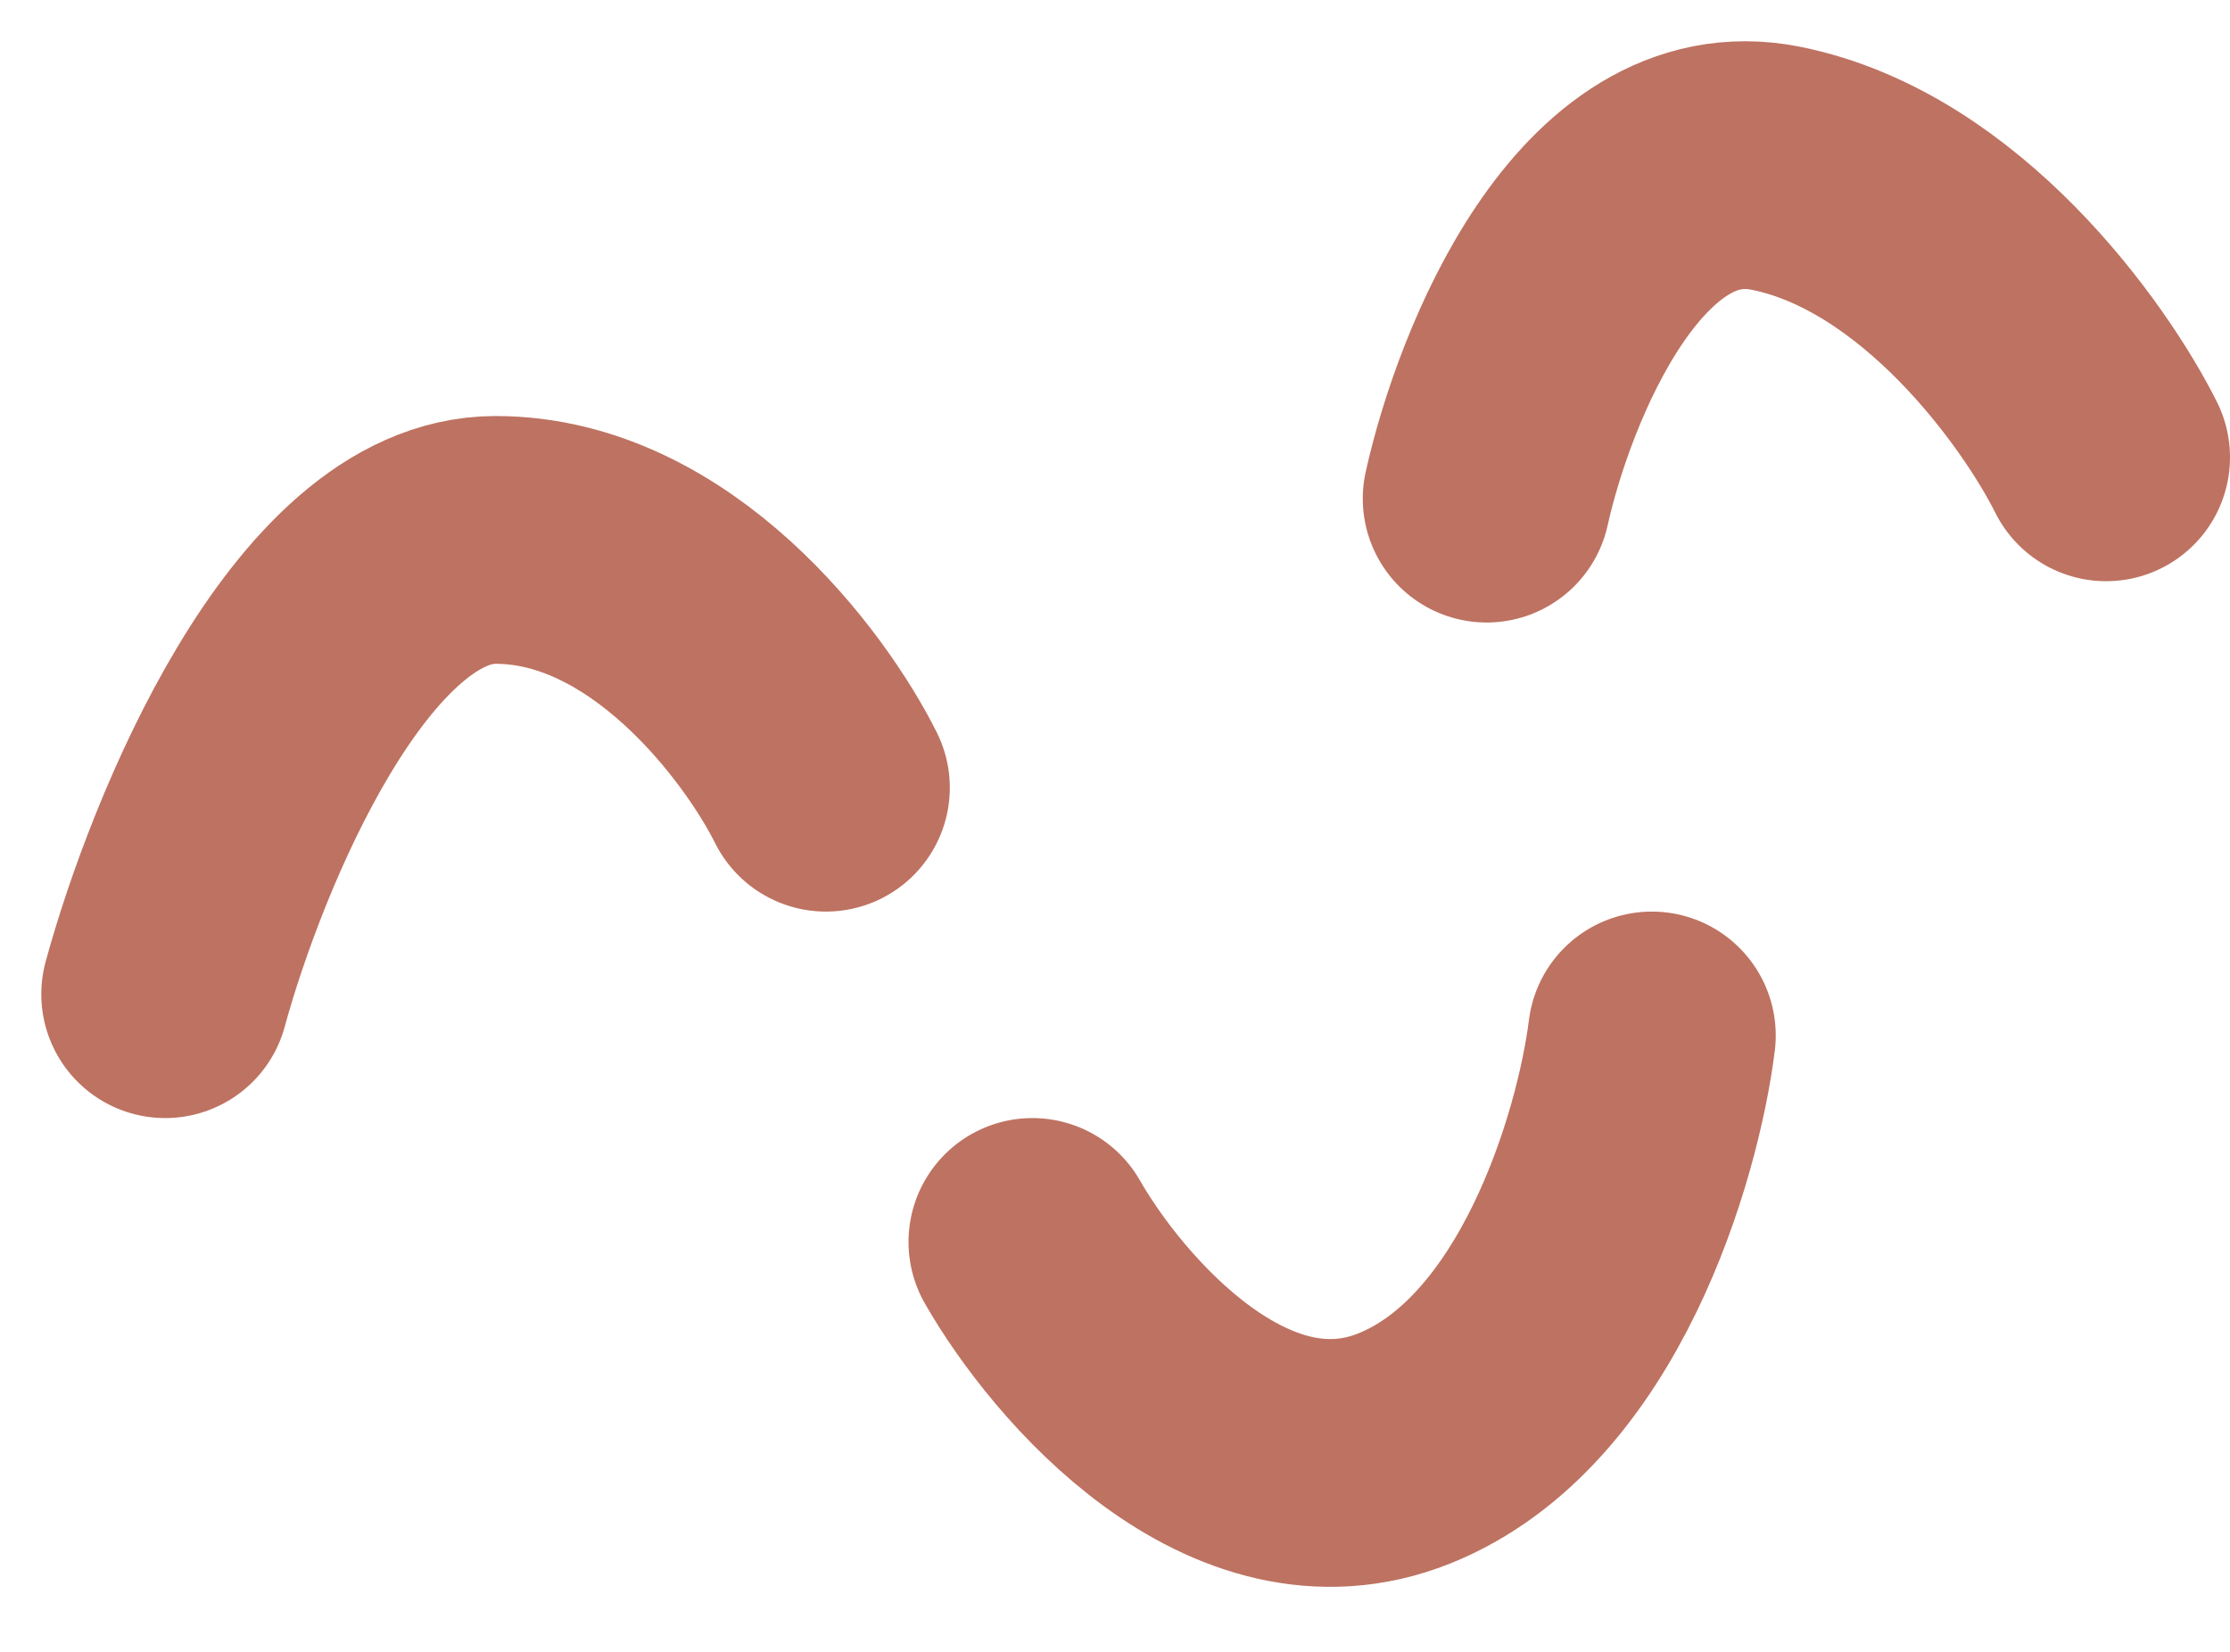 <svg width="27" height="20" viewBox="0 0 27 20" fill="none" xmlns="http://www.w3.org/2000/svg">
<g id="amazing">
<path id="Vector 6" d="M2 12.037C2.5 10.204 4 6.537 6 6.537C8 6.537 9.5 8.537 10 9.537M18 6.037C18.333 4.537 19.5 1.637 21.5 2.037C23.5 2.437 25 4.537 25.5 5.537M12.5 15.037C13.167 16.204 15 18.337 17 17.538C19 16.738 19.833 13.871 20 12.537" stroke="#BE7261" stroke-width="3" stroke-linecap="round"/>
</g>
</svg>
